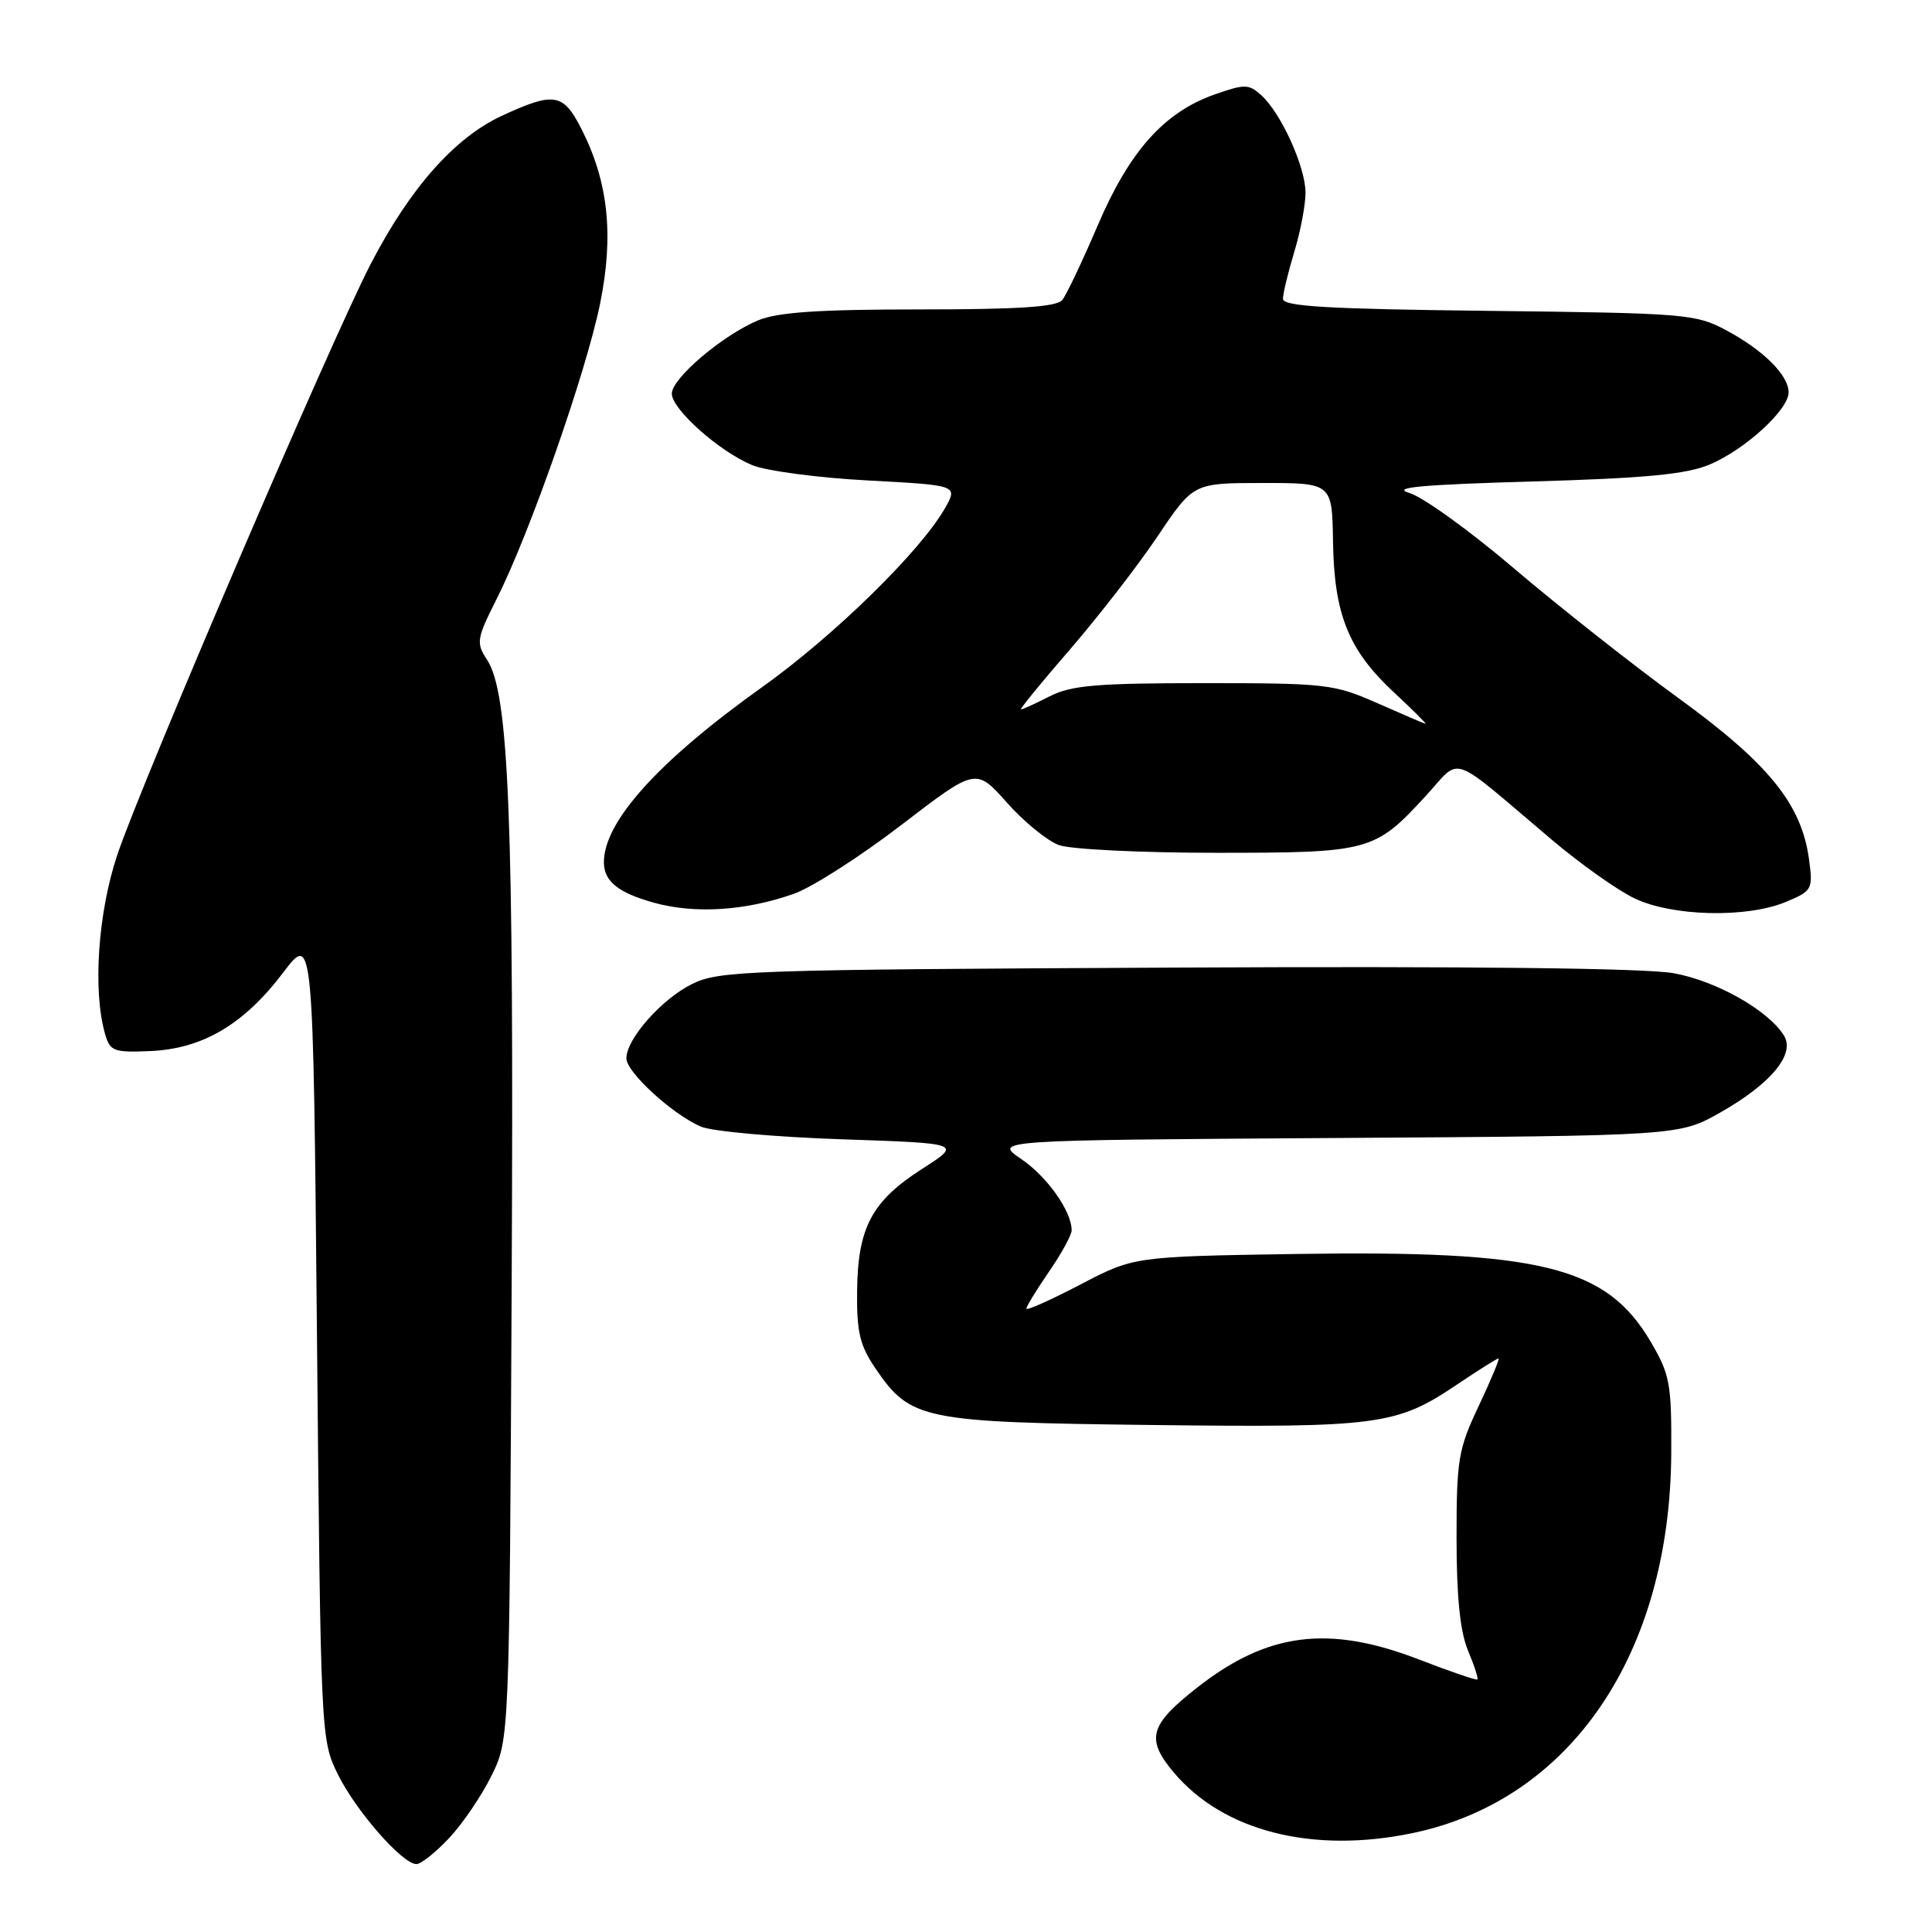 <?xml version="1.0" encoding="UTF-8" standalone="no"?>
<!DOCTYPE svg PUBLIC "-//W3C//DTD SVG 1.1//EN" "http://www.w3.org/Graphics/SVG/1.1/DTD/svg11.dtd" >
<svg xmlns="http://www.w3.org/2000/svg" xmlns:xlink="http://www.w3.org/1999/xlink" version="1.1" viewBox="0 0 256 256">
 <g >
 <path fill="currentColor"
d=" M 59.48 243.59 C 61.25 241.72 63.78 238.00 65.10 235.34 C 67.50 230.50 67.50 230.50 67.80 170.00 C 68.10 108.23 67.45 91.87 64.54 87.43 C 63.06 85.16 63.14 84.67 65.86 79.26 C 70.23 70.57 77.69 49.23 79.52 40.21 C 81.36 31.11 80.60 24.06 77.02 17.04 C 74.62 12.33 73.40 12.14 66.44 15.37 C 60.21 18.28 54.31 24.95 49.11 35.00 C 43.92 45.01 18.78 103.64 15.55 113.25 C 12.98 120.92 12.27 131.25 13.92 137.00 C 14.58 139.30 15.05 139.48 19.94 139.27 C 26.84 138.97 32.32 135.74 37.50 128.90 C 41.50 123.62 41.50 123.62 42.00 177.06 C 42.50 230.18 42.51 230.53 44.78 235.13 C 47.17 239.97 53.32 247.00 55.18 247.00 C 55.78 247.00 57.71 245.47 59.48 243.59 Z  M 187.20 242.89 C 208.15 238.51 221.32 219.12 221.45 192.50 C 221.50 183.32 221.27 182.11 218.72 177.78 C 212.85 167.79 204.16 165.65 171.57 166.16 C 150.25 166.50 150.25 166.50 143.13 170.22 C 139.21 172.27 136.00 173.70 136.00 173.40 C 136.00 173.11 137.35 170.90 139.00 168.50 C 140.65 166.10 142.00 163.64 142.00 163.02 C 142.00 160.50 138.75 155.90 135.31 153.57 C 131.65 151.08 131.65 151.08 177.08 150.79 C 222.50 150.50 222.50 150.50 227.97 147.40 C 234.69 143.58 237.91 139.68 236.38 137.21 C 234.29 133.86 227.45 129.99 221.79 128.96 C 218.10 128.28 194.71 128.02 155.79 128.21 C 99.01 128.48 95.28 128.61 91.69 130.39 C 87.65 132.40 83.00 137.66 83.00 140.24 C 83.00 142.07 89.08 147.64 92.86 149.28 C 94.31 149.91 102.69 150.66 111.49 150.96 C 127.47 151.50 127.47 151.50 122.19 154.88 C 115.52 159.16 113.66 162.64 113.57 171.07 C 113.51 176.51 113.93 178.28 116.00 181.32 C 120.65 188.14 122.19 188.46 152.63 188.82 C 182.64 189.18 185.04 188.86 193.03 183.48 C 195.87 181.57 198.36 180.00 198.56 180.00 C 198.75 180.00 197.58 182.81 195.96 186.25 C 193.23 192.02 193.00 193.36 193.00 203.78 C 193.00 211.59 193.47 216.18 194.51 218.69 C 195.35 220.68 195.91 222.41 195.76 222.54 C 195.62 222.67 192.13 221.48 188.02 219.89 C 176.06 215.27 167.95 216.30 158.65 223.60 C 152.29 228.58 151.79 230.41 155.54 234.87 C 162.10 242.66 173.95 245.66 187.20 242.89 Z  M 105.20 118.43 C 107.57 117.60 113.96 113.51 119.41 109.33 C 129.31 101.73 129.31 101.73 133.41 106.34 C 135.66 108.88 138.77 111.42 140.32 111.98 C 141.86 112.54 151.22 113.00 161.11 113.00 C 181.49 113.00 182.14 112.83 188.88 105.51 C 193.76 100.22 191.71 99.51 205.61 111.26 C 209.35 114.43 214.27 117.92 216.52 119.01 C 221.53 121.44 231.45 121.68 236.66 119.50 C 240.13 118.05 240.24 117.84 239.71 113.90 C 238.73 106.58 234.39 101.20 222.40 92.50 C 216.35 88.10 206.59 80.40 200.71 75.40 C 194.84 70.39 188.56 65.86 186.77 65.33 C 184.28 64.59 188.15 64.23 203.00 63.80 C 217.98 63.37 223.43 62.85 226.50 61.57 C 231.18 59.61 237.00 54.31 237.00 51.99 C 237.00 49.72 233.65 46.39 228.71 43.75 C 224.69 41.60 223.29 41.49 197.25 41.19 C 175.91 40.95 170.00 40.60 170.00 39.60 C 170.00 38.89 170.67 36.11 171.49 33.41 C 172.31 30.71 172.98 27.18 172.99 25.57 C 173.00 22.16 169.76 15.00 167.13 12.62 C 165.47 11.12 164.94 11.11 160.91 12.53 C 154.25 14.88 149.64 20.05 145.44 29.90 C 143.42 34.63 141.31 39.06 140.76 39.75 C 140.02 40.67 134.97 41.00 121.85 41.00 C 108.44 41.00 103.06 41.37 100.45 42.45 C 95.76 44.41 89.04 50.11 89.02 52.15 C 89.00 54.21 95.27 59.80 99.66 61.63 C 101.48 62.39 108.36 63.31 114.95 63.66 C 126.93 64.30 126.93 64.30 125.22 67.33 C 121.99 73.02 110.53 84.24 101.01 91.03 C 87.21 100.87 79.95 108.93 80.02 114.32 C 80.05 116.79 81.93 118.30 86.64 119.61 C 92.07 121.12 98.76 120.70 105.20 118.43 Z  M 182.50 93.17 C 176.77 90.64 175.73 90.52 159.50 90.52 C 145.33 90.52 141.93 90.81 139.10 92.26 C 137.22 93.22 135.51 94.00 135.29 94.00 C 135.07 94.00 138.00 90.41 141.80 86.03 C 145.59 81.64 150.82 74.89 153.41 71.03 C 158.13 64.00 158.13 64.00 167.32 64.00 C 176.51 64.00 176.51 64.00 176.63 71.75 C 176.78 81.43 178.68 86.13 184.68 91.72 C 187.21 94.07 189.10 95.96 188.89 95.91 C 188.67 95.86 185.80 94.63 182.50 93.17 Z "/>
</g>
</svg>